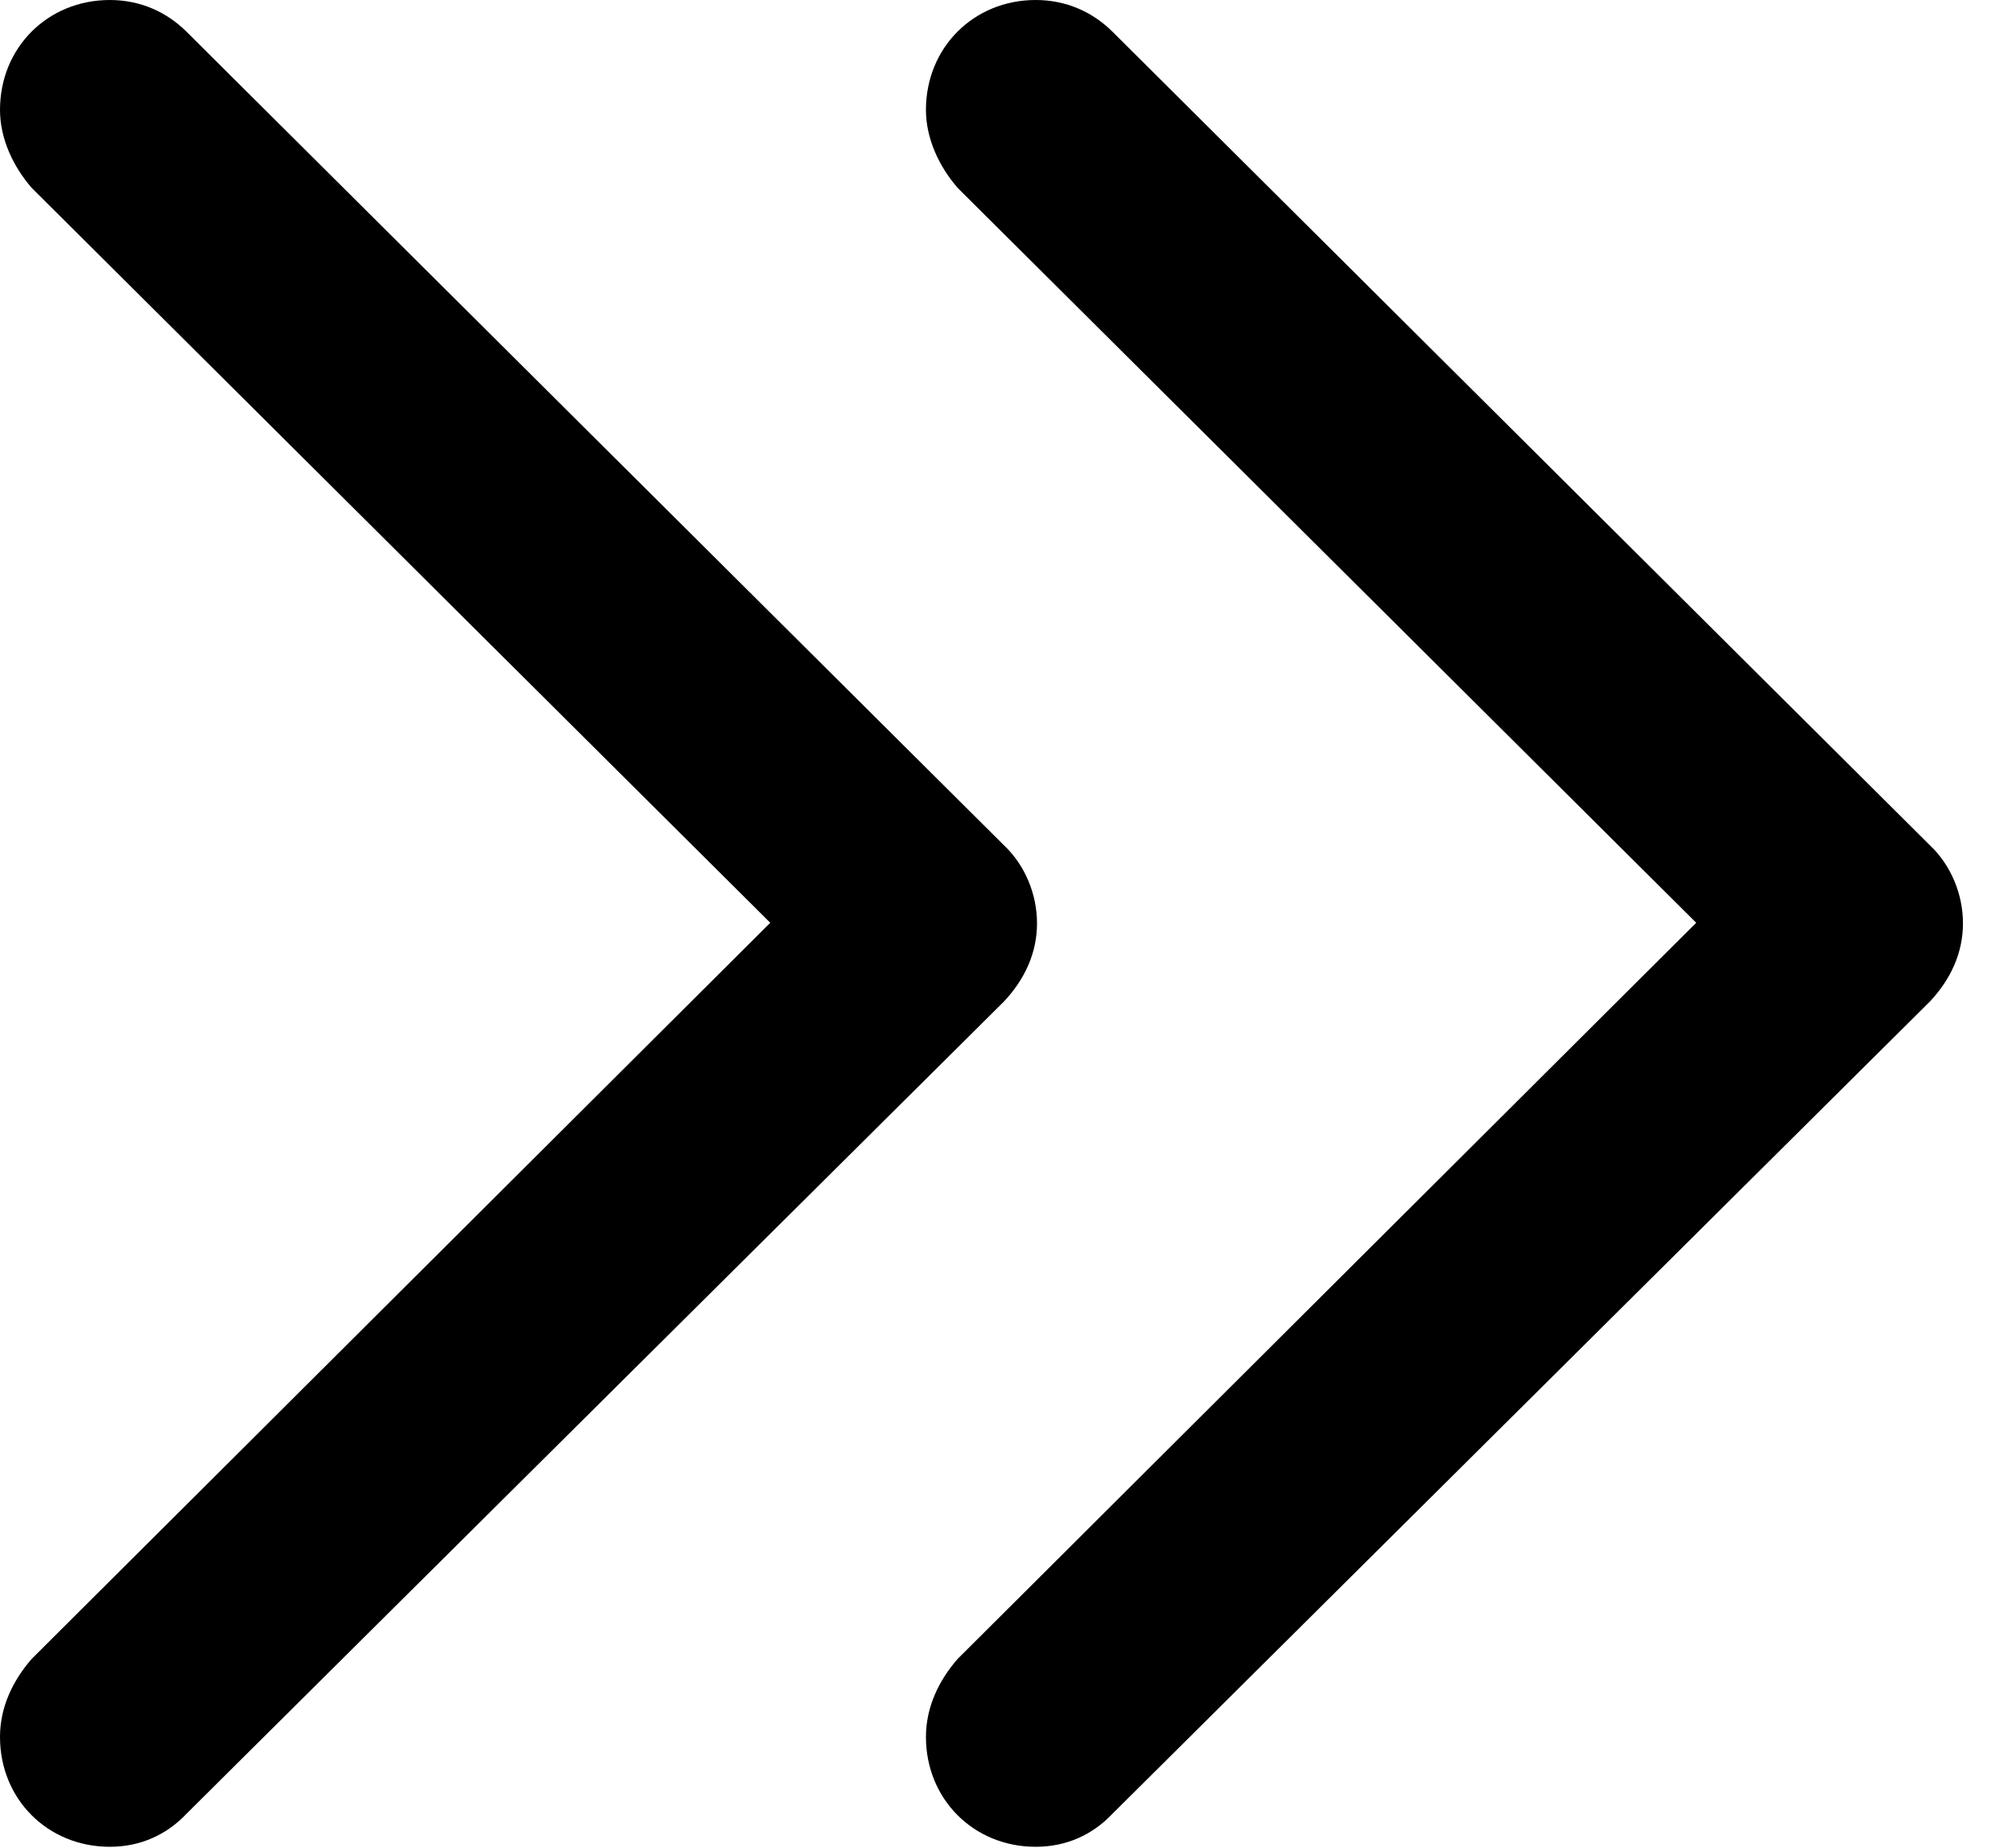 <svg version="1.1" xmlns="http://www.w3.org/2000/svg" xmlns:xlink="http://www.w3.org/1999/xlink" width="14.854" height="13.643" viewBox="0 0 14.854 13.643">
 <g>
  <rect height="13.643" opacity="0" width="14.854" x="0" y="0"/>
  <path d="M7.646 13.633C7.871 13.633 8.066 13.545 8.213 13.389L14.248 7.393C14.404 7.227 14.492 7.031 14.492 6.816C14.492 6.602 14.404 6.387 14.248 6.24L8.213 0.234C8.066 0.088 7.871 0 7.646 0C7.188 0 6.836 0.352 6.836 0.811C6.836 1.025 6.934 1.23 7.07 1.387L12.979 7.266L12.979 6.357L7.07 12.246C6.934 12.402 6.836 12.598 6.836 12.822C6.836 13.281 7.188 13.633 7.646 13.633Z" fill="currentColor"/>
  <path d="M0.811 13.633C1.035 13.633 1.23 13.545 1.377 13.389L7.412 7.393C7.568 7.227 7.656 7.031 7.656 6.816C7.656 6.602 7.568 6.387 7.412 6.24L1.377 0.234C1.23 0.088 1.035 0 0.811 0C0.352 0 0 0.352 0 0.811C0 1.025 0.098 1.23 0.234 1.387L6.143 7.266L6.143 6.357L0.234 12.246C0.098 12.402 0 12.598 0 12.822C0 13.281 0.352 13.633 0.811 13.633Z" fill="currentColor"/>
 </g>
</svg>
